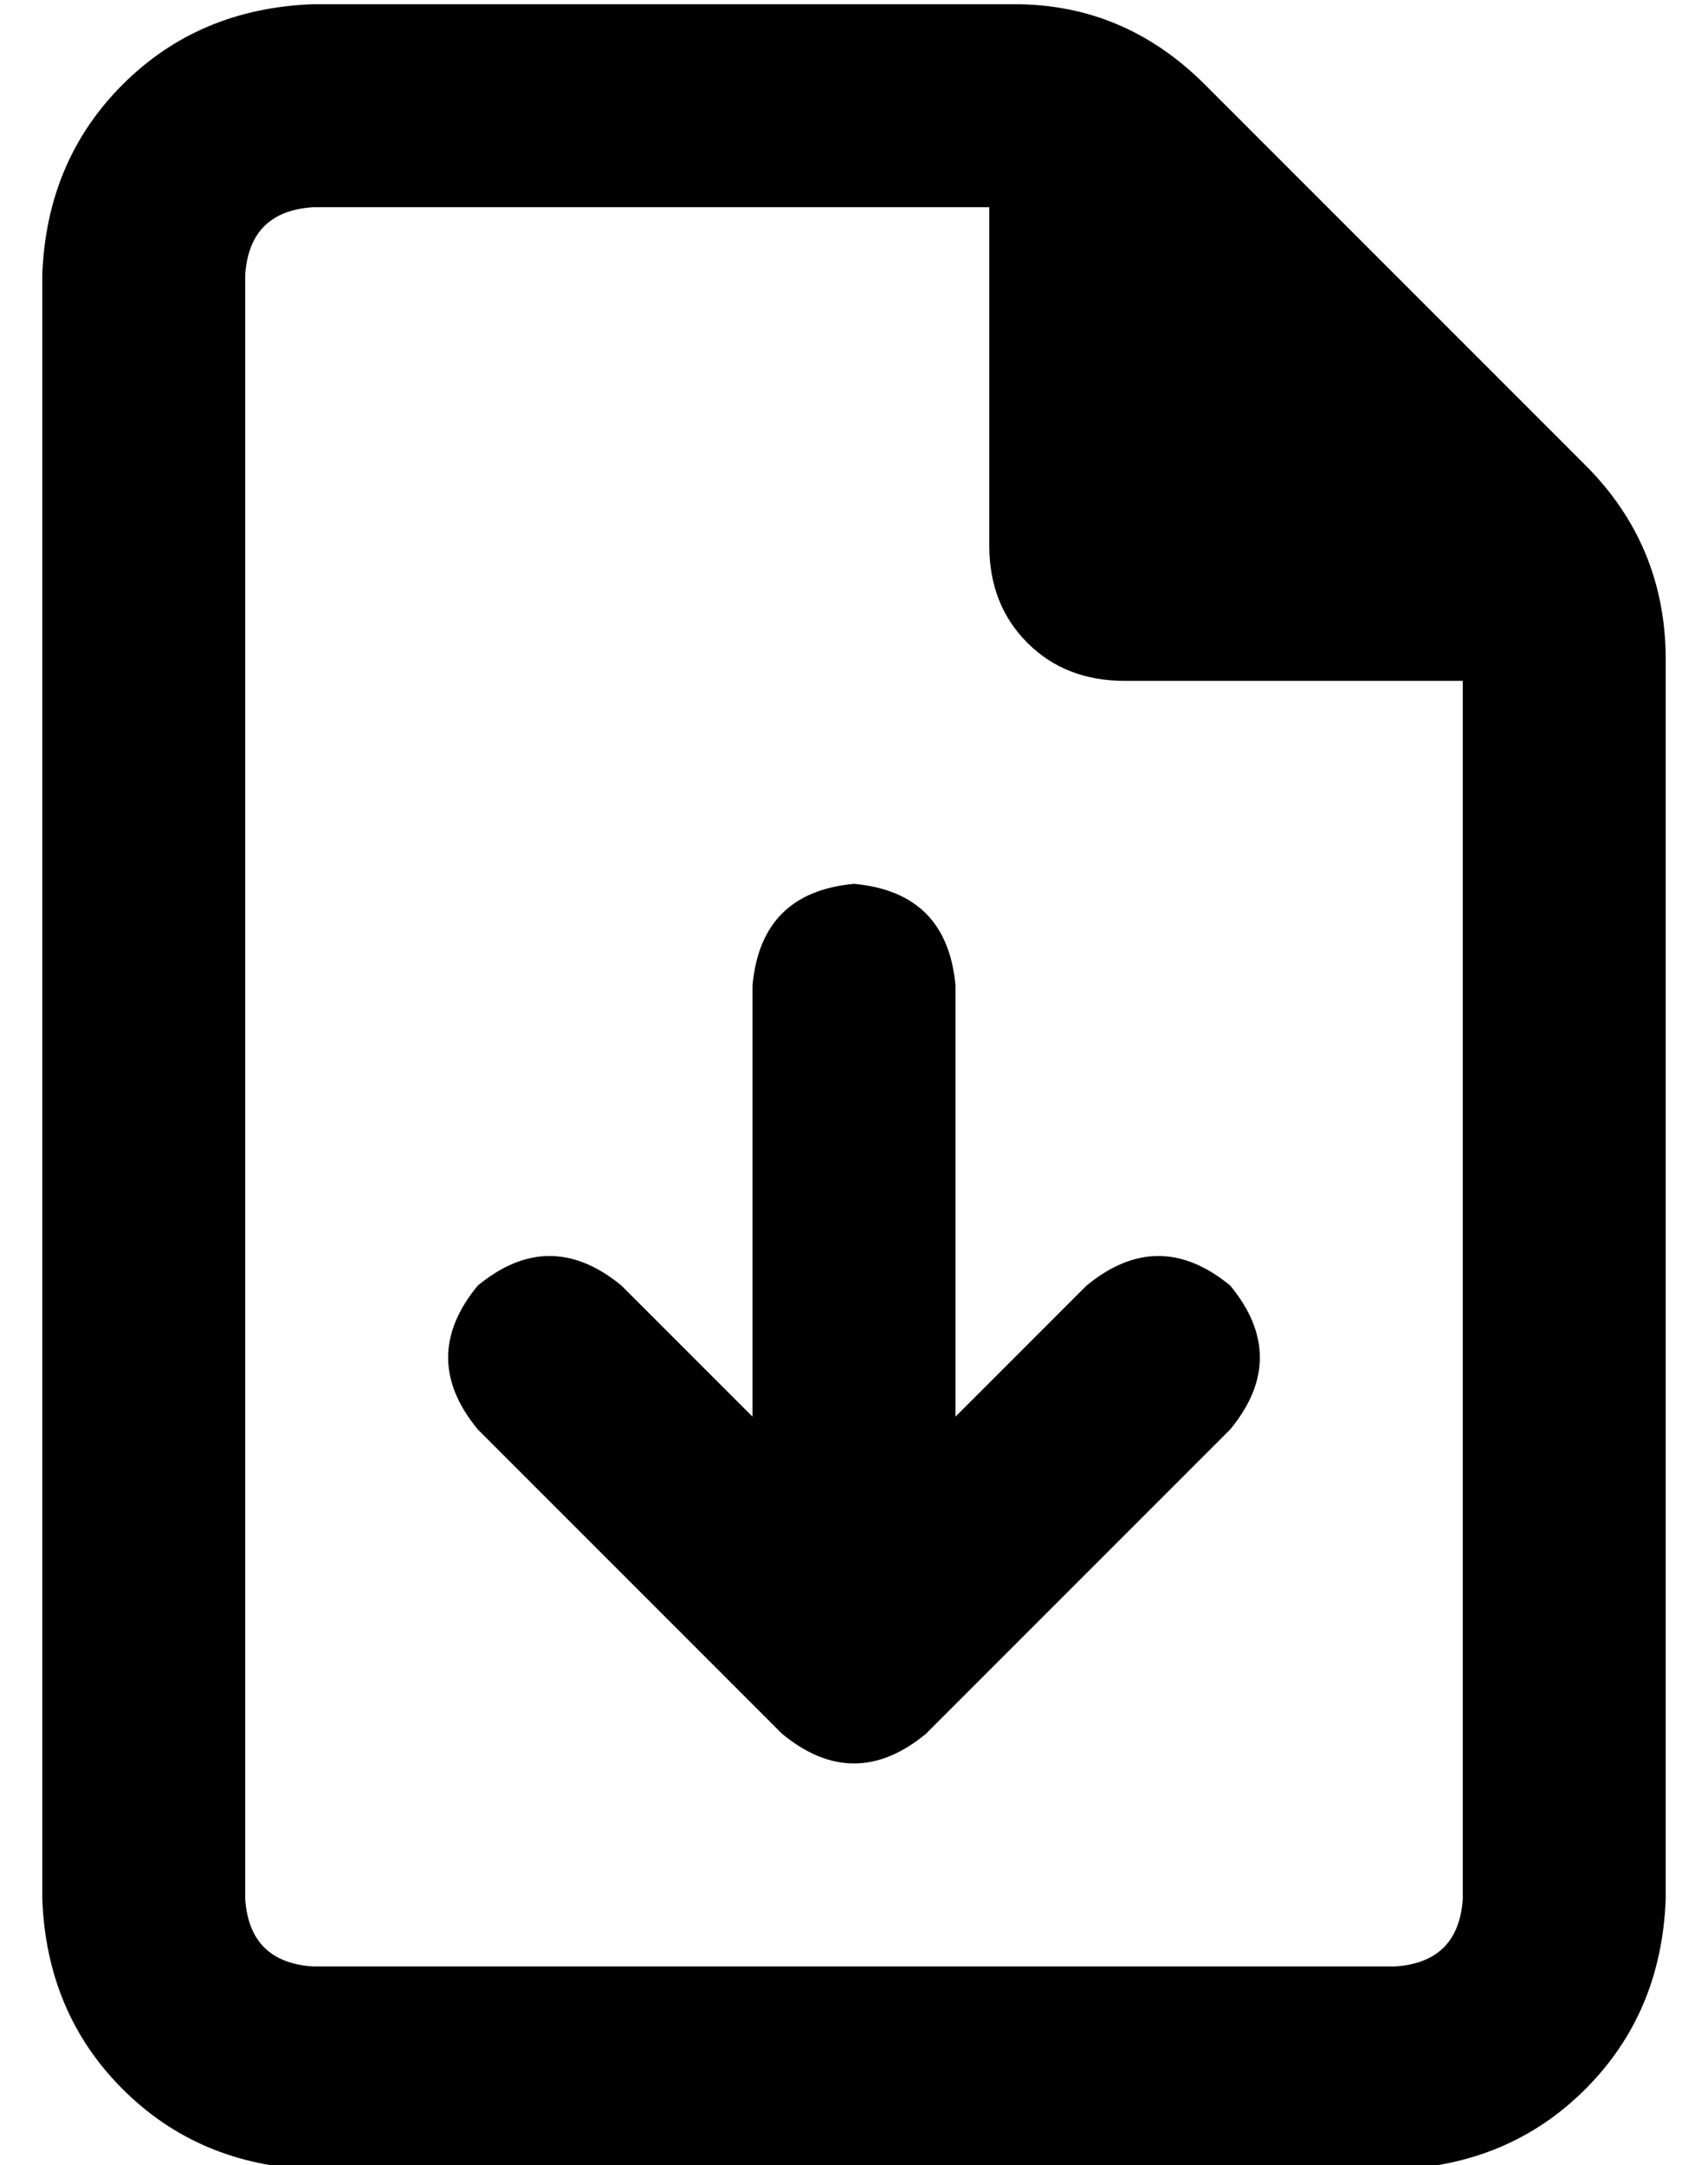 <?xml version="1.0" standalone="no"?>
<!DOCTYPE svg PUBLIC "-//W3C//DTD SVG 1.1//EN" "http://www.w3.org/Graphics/SVG/1.1/DTD/svg11.dtd" >
<svg xmlns="http://www.w3.org/2000/svg" xmlns:xlink="http://www.w3.org/1999/xlink" version="1.1" viewBox="-10 -40 404 512">
   <path fill="currentColor"
d="M48 409v-384v384v-384q1 -15 16 -16h160v0v80v0q0 14 9 23t23 9h80v0v288v0q-1 15 -16 16h-256v0q-15 -1 -16 -16v0zM64 -39q-27 1 -45 19v0v0q-18 18 -19 45v384v0q1 27 19 45t45 19h256v0q27 -1 45 -19t19 -45v-293v0q0 -27 -19 -46l-90 -90v0q-19 -19 -45 -19h-166v0z
M216 193q-2 -22 -24 -24q-22 2 -24 24v102v0l-31 -31v0q-17 -14 -34 0q-14 17 0 34l72 72v0q17 14 34 0l72 -72v0q14 -17 0 -34q-17 -14 -34 0l-31 31v0v-102v0z" />
</svg>
